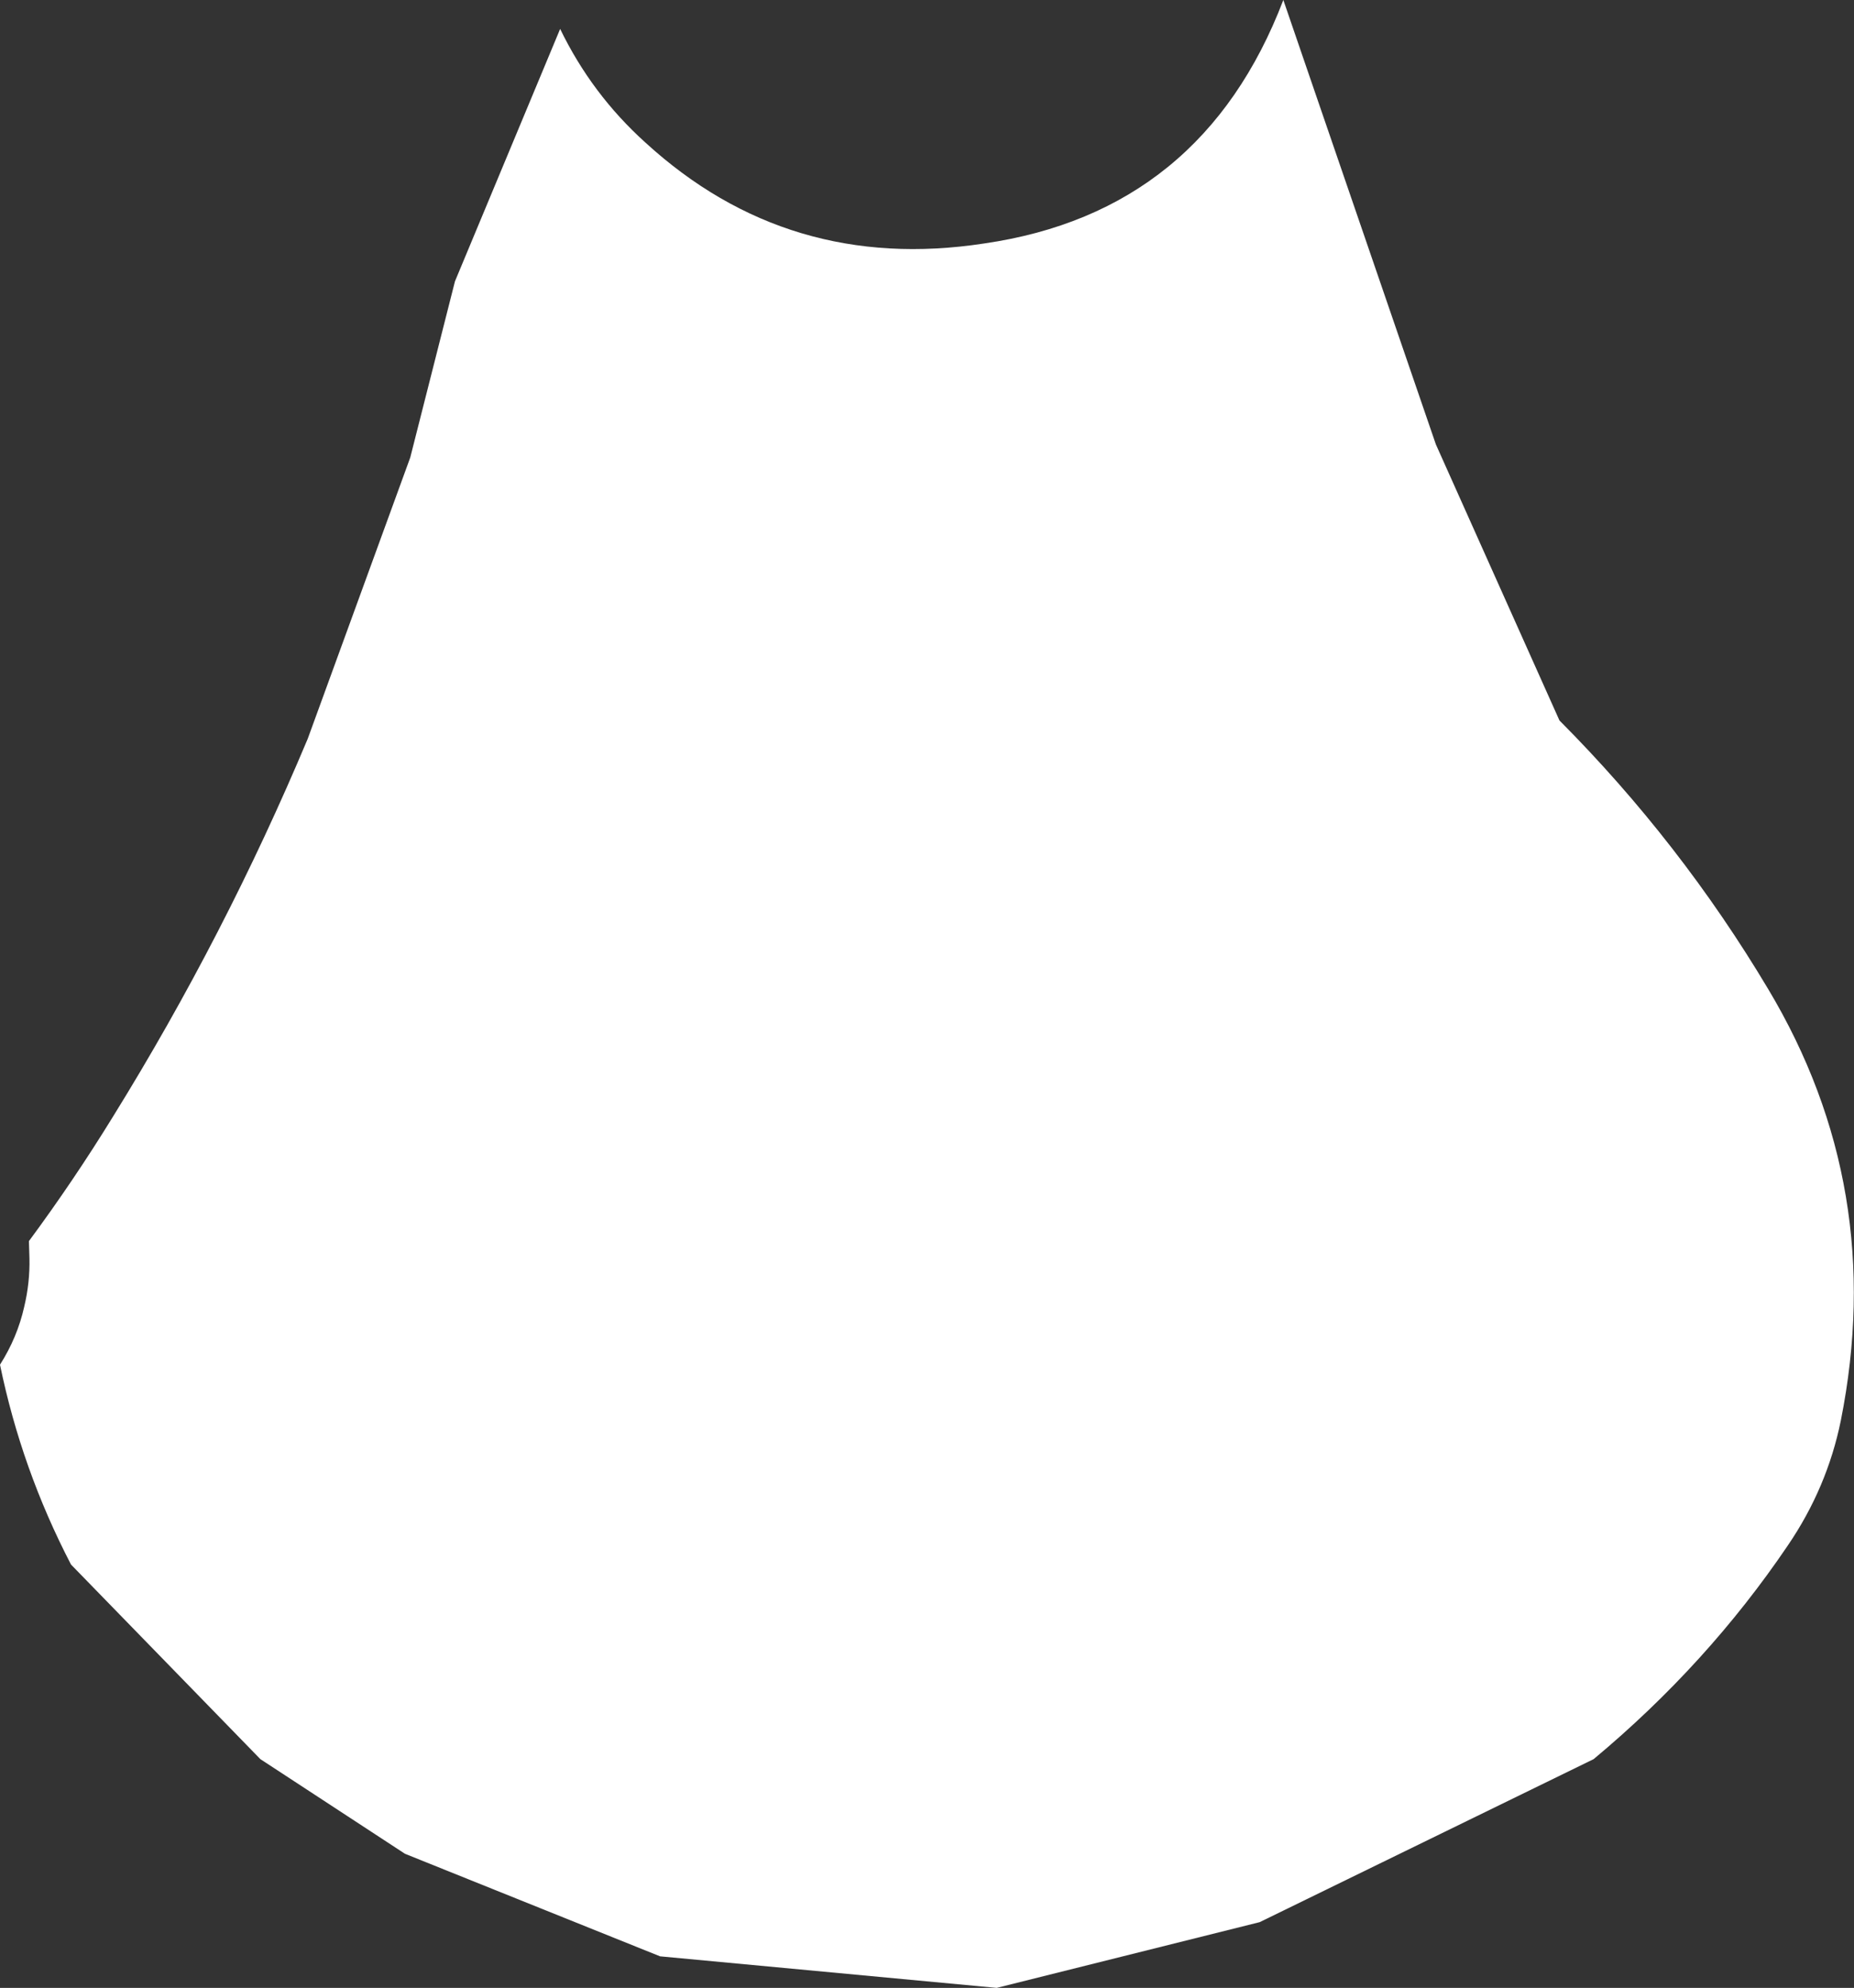 <?xml version="1.0" encoding="UTF-8" standalone="no"?>
<svg xmlns:ffdec="https://www.free-decompiler.com/flash" xmlns:xlink="http://www.w3.org/1999/xlink" ffdec:objectType="shape" height="189.0px" width="176.25px" xmlns="http://www.w3.org/2000/svg">
  <rect width="100%" height="100%" fill="#333333" stroke="none"/>
  <g transform="matrix(1.0, 0.0, 0.0, 1.0, 87.25, 34.0)">
    <path d="M34.75 -34.0 L37.75 -25.25 49.25 8.25 61.0 34.5 Q72.5 46.05 80.85 60.05 92.15 78.95 87.75 101.05 86.45 107.45 82.7 112.95 75.05 124.25 64.25 133.25 L32.5 148.75 7.5 155.0 -24.5 152.0 -48.75 142.25 -62.5 133.25 -80.5 114.75 Q-85.2 105.7 -87.25 95.75 -85.6 93.15 -84.95 90.25 -84.4 87.95 -84.45 85.65 L-84.5 84.0 Q-80.25 78.25 -76.5 72.15 -65.85 54.95 -58.0 36.25 L-48.25 9.5 -44.0 -7.25 -34.0 -31.25 Q-31.0 -25.05 -25.9 -20.45 -12.3 -8.0 6.3 -10.85 27.05 -13.85 34.75 -34.0" fill="#ffffff" fill-rule="evenodd" stroke="none"/>
  </g>
</svg>
